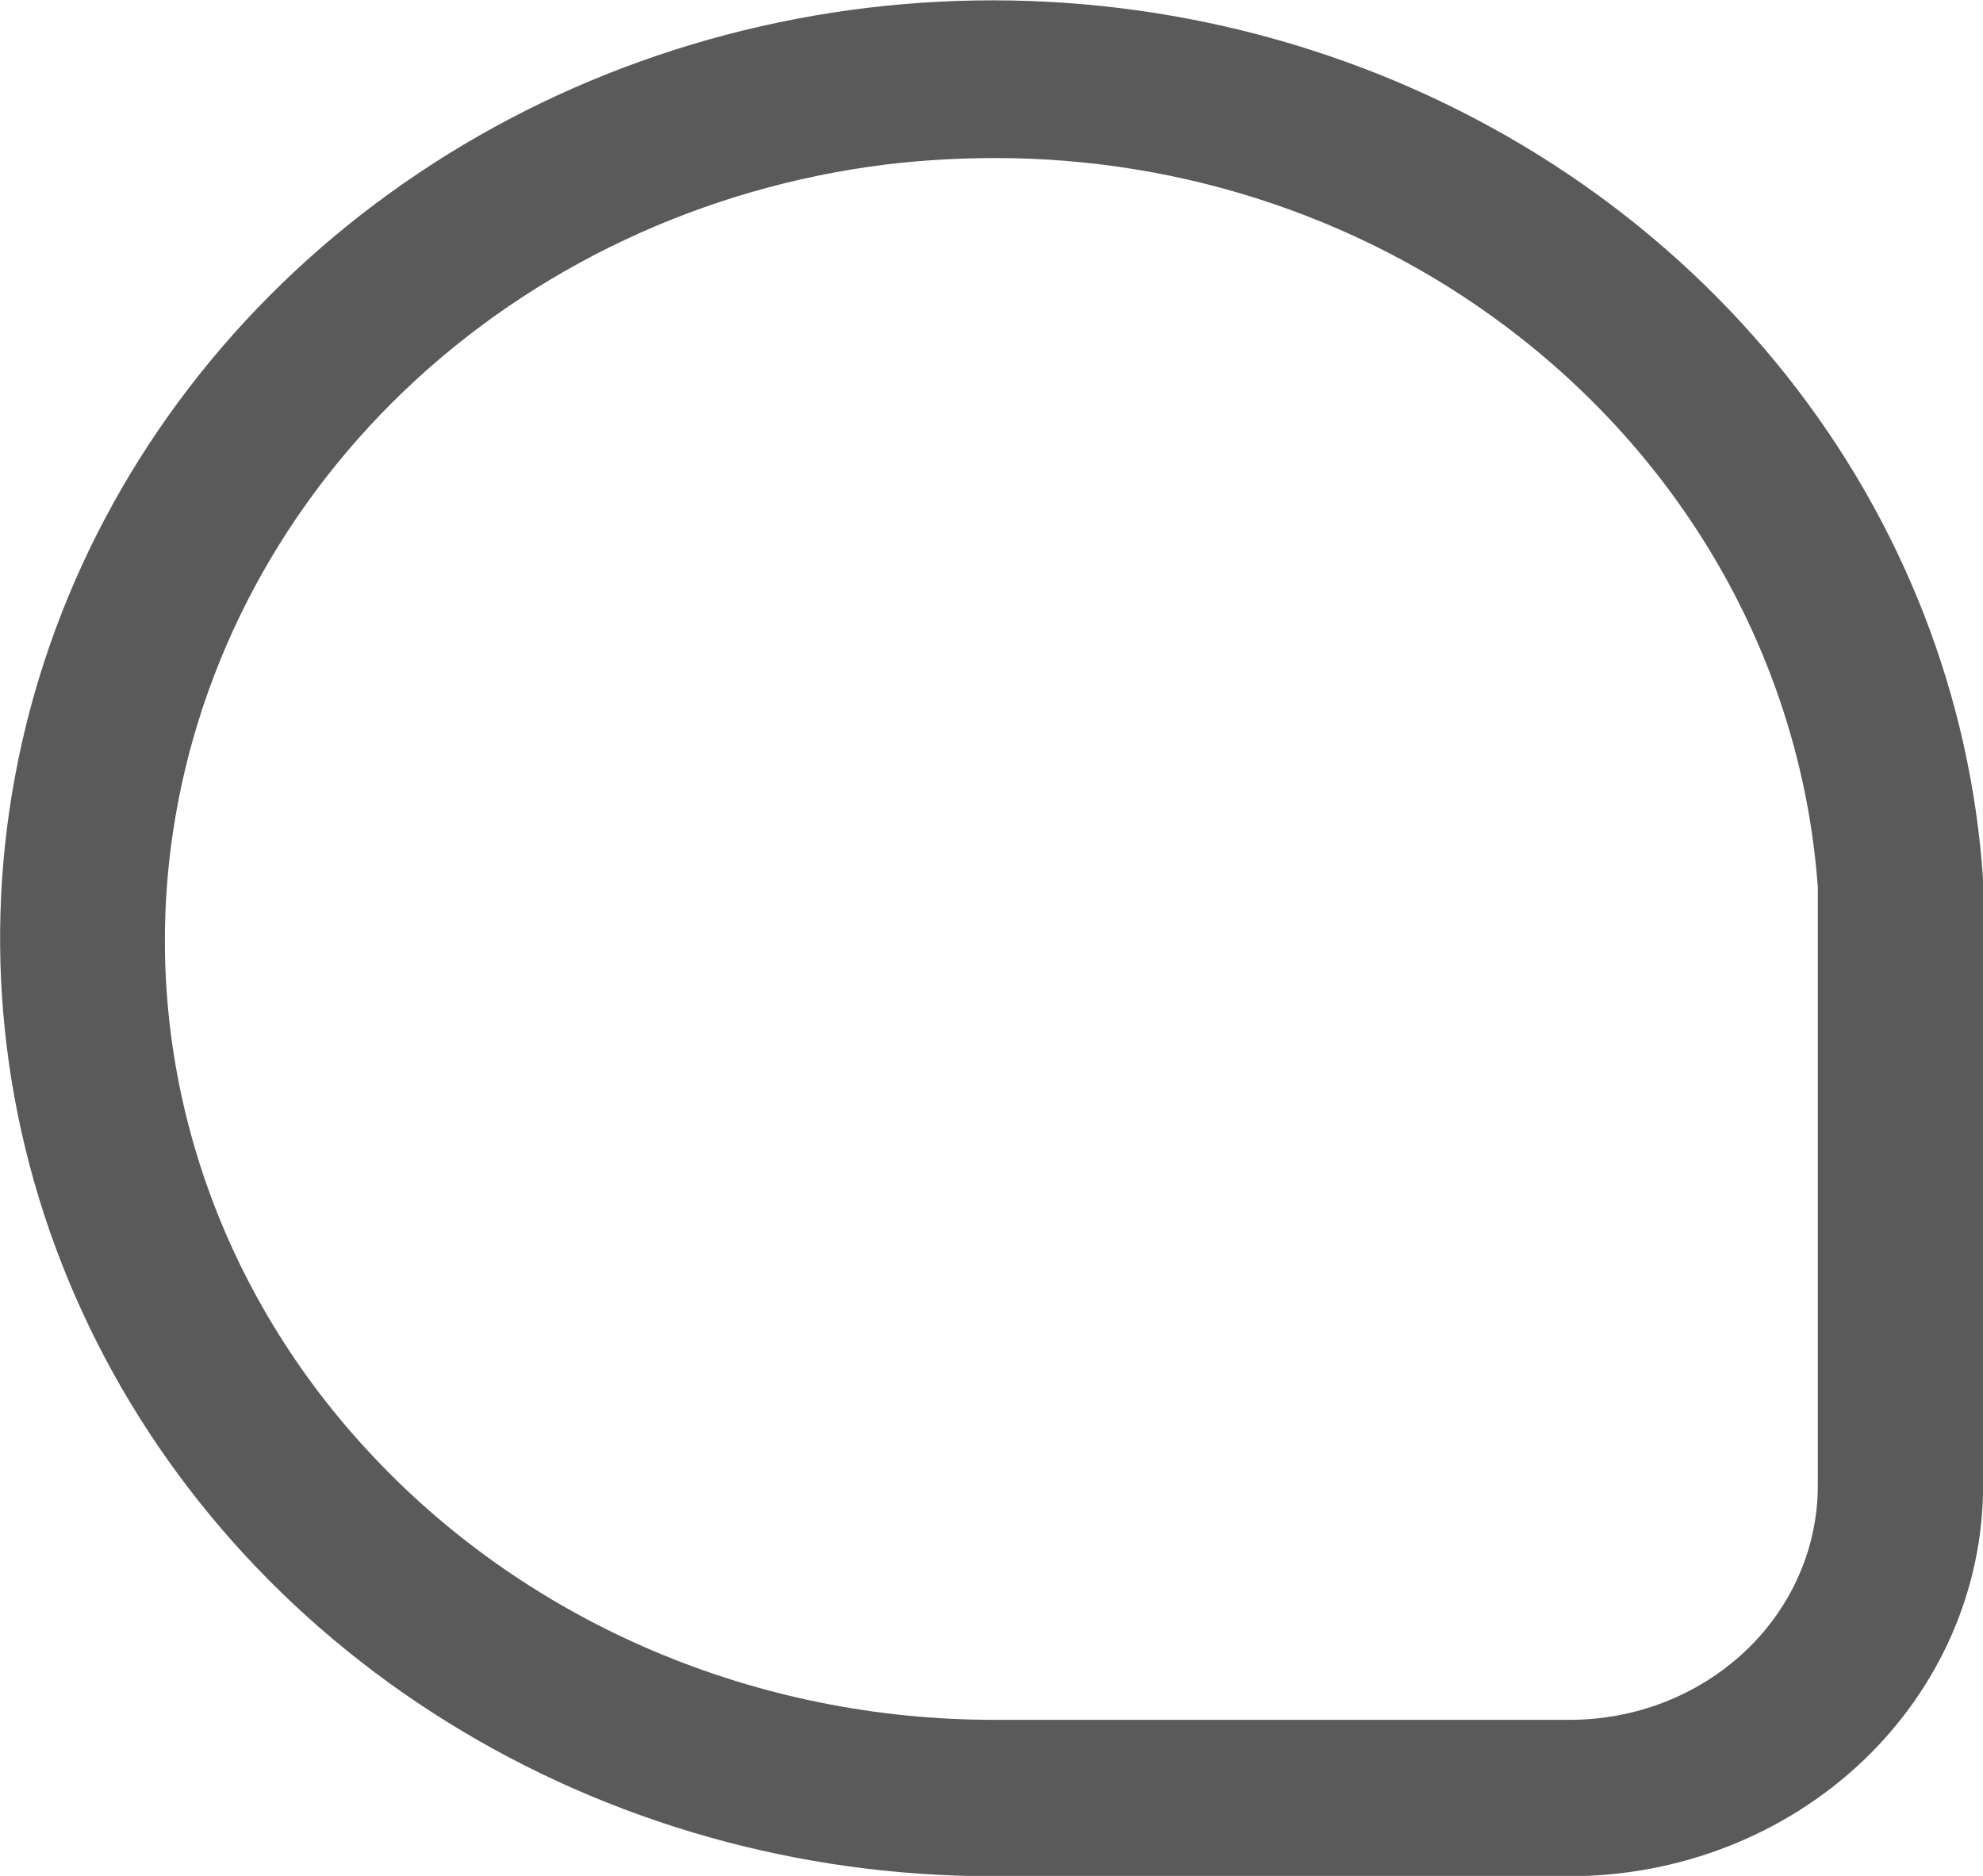 <svg width="37" height="35" viewBox="0 0 37 35" fill="none" xmlns="http://www.w3.org/2000/svg">
<path d="M37.002 16.421C36.777 13.012 35.503 9.74 33.335 7.008C31.167 4.275 28.2 2.202 24.8 1.044C21.401 -0.115 17.717 -0.308 14.203 0.489C10.689 1.285 7.498 3.035 5.023 5.524C2.549 8.013 0.899 11.132 0.278 14.497C-0.344 17.861 0.09 21.324 1.526 24.458C2.961 27.592 5.335 30.261 8.356 32.135C11.377 34.01 14.912 35.008 18.526 35.006H29.291C31.337 35.005 33.298 34.236 34.744 32.869C36.189 31.502 37.002 29.648 37.002 27.715V16.421ZM33.918 27.717C33.918 28.876 33.431 29.988 32.564 30.807C31.696 31.627 30.52 32.088 29.293 32.088H18.528C16.353 32.087 14.202 31.652 12.216 30.813C10.231 29.974 8.454 28.749 7.003 27.217C5.545 25.686 4.45 23.878 3.791 21.915C3.133 19.951 2.926 17.877 3.185 15.831C3.595 12.606 5.128 9.601 7.544 7.29C9.96 4.98 13.12 3.494 16.528 3.069C17.193 2.99 17.862 2.95 18.532 2.949C22.125 2.938 25.608 4.125 28.368 6.299C29.98 7.565 31.303 9.127 32.257 10.89C33.211 12.653 33.776 14.581 33.918 16.557V27.717Z" fill="#5A5A5A"/>
</svg>
